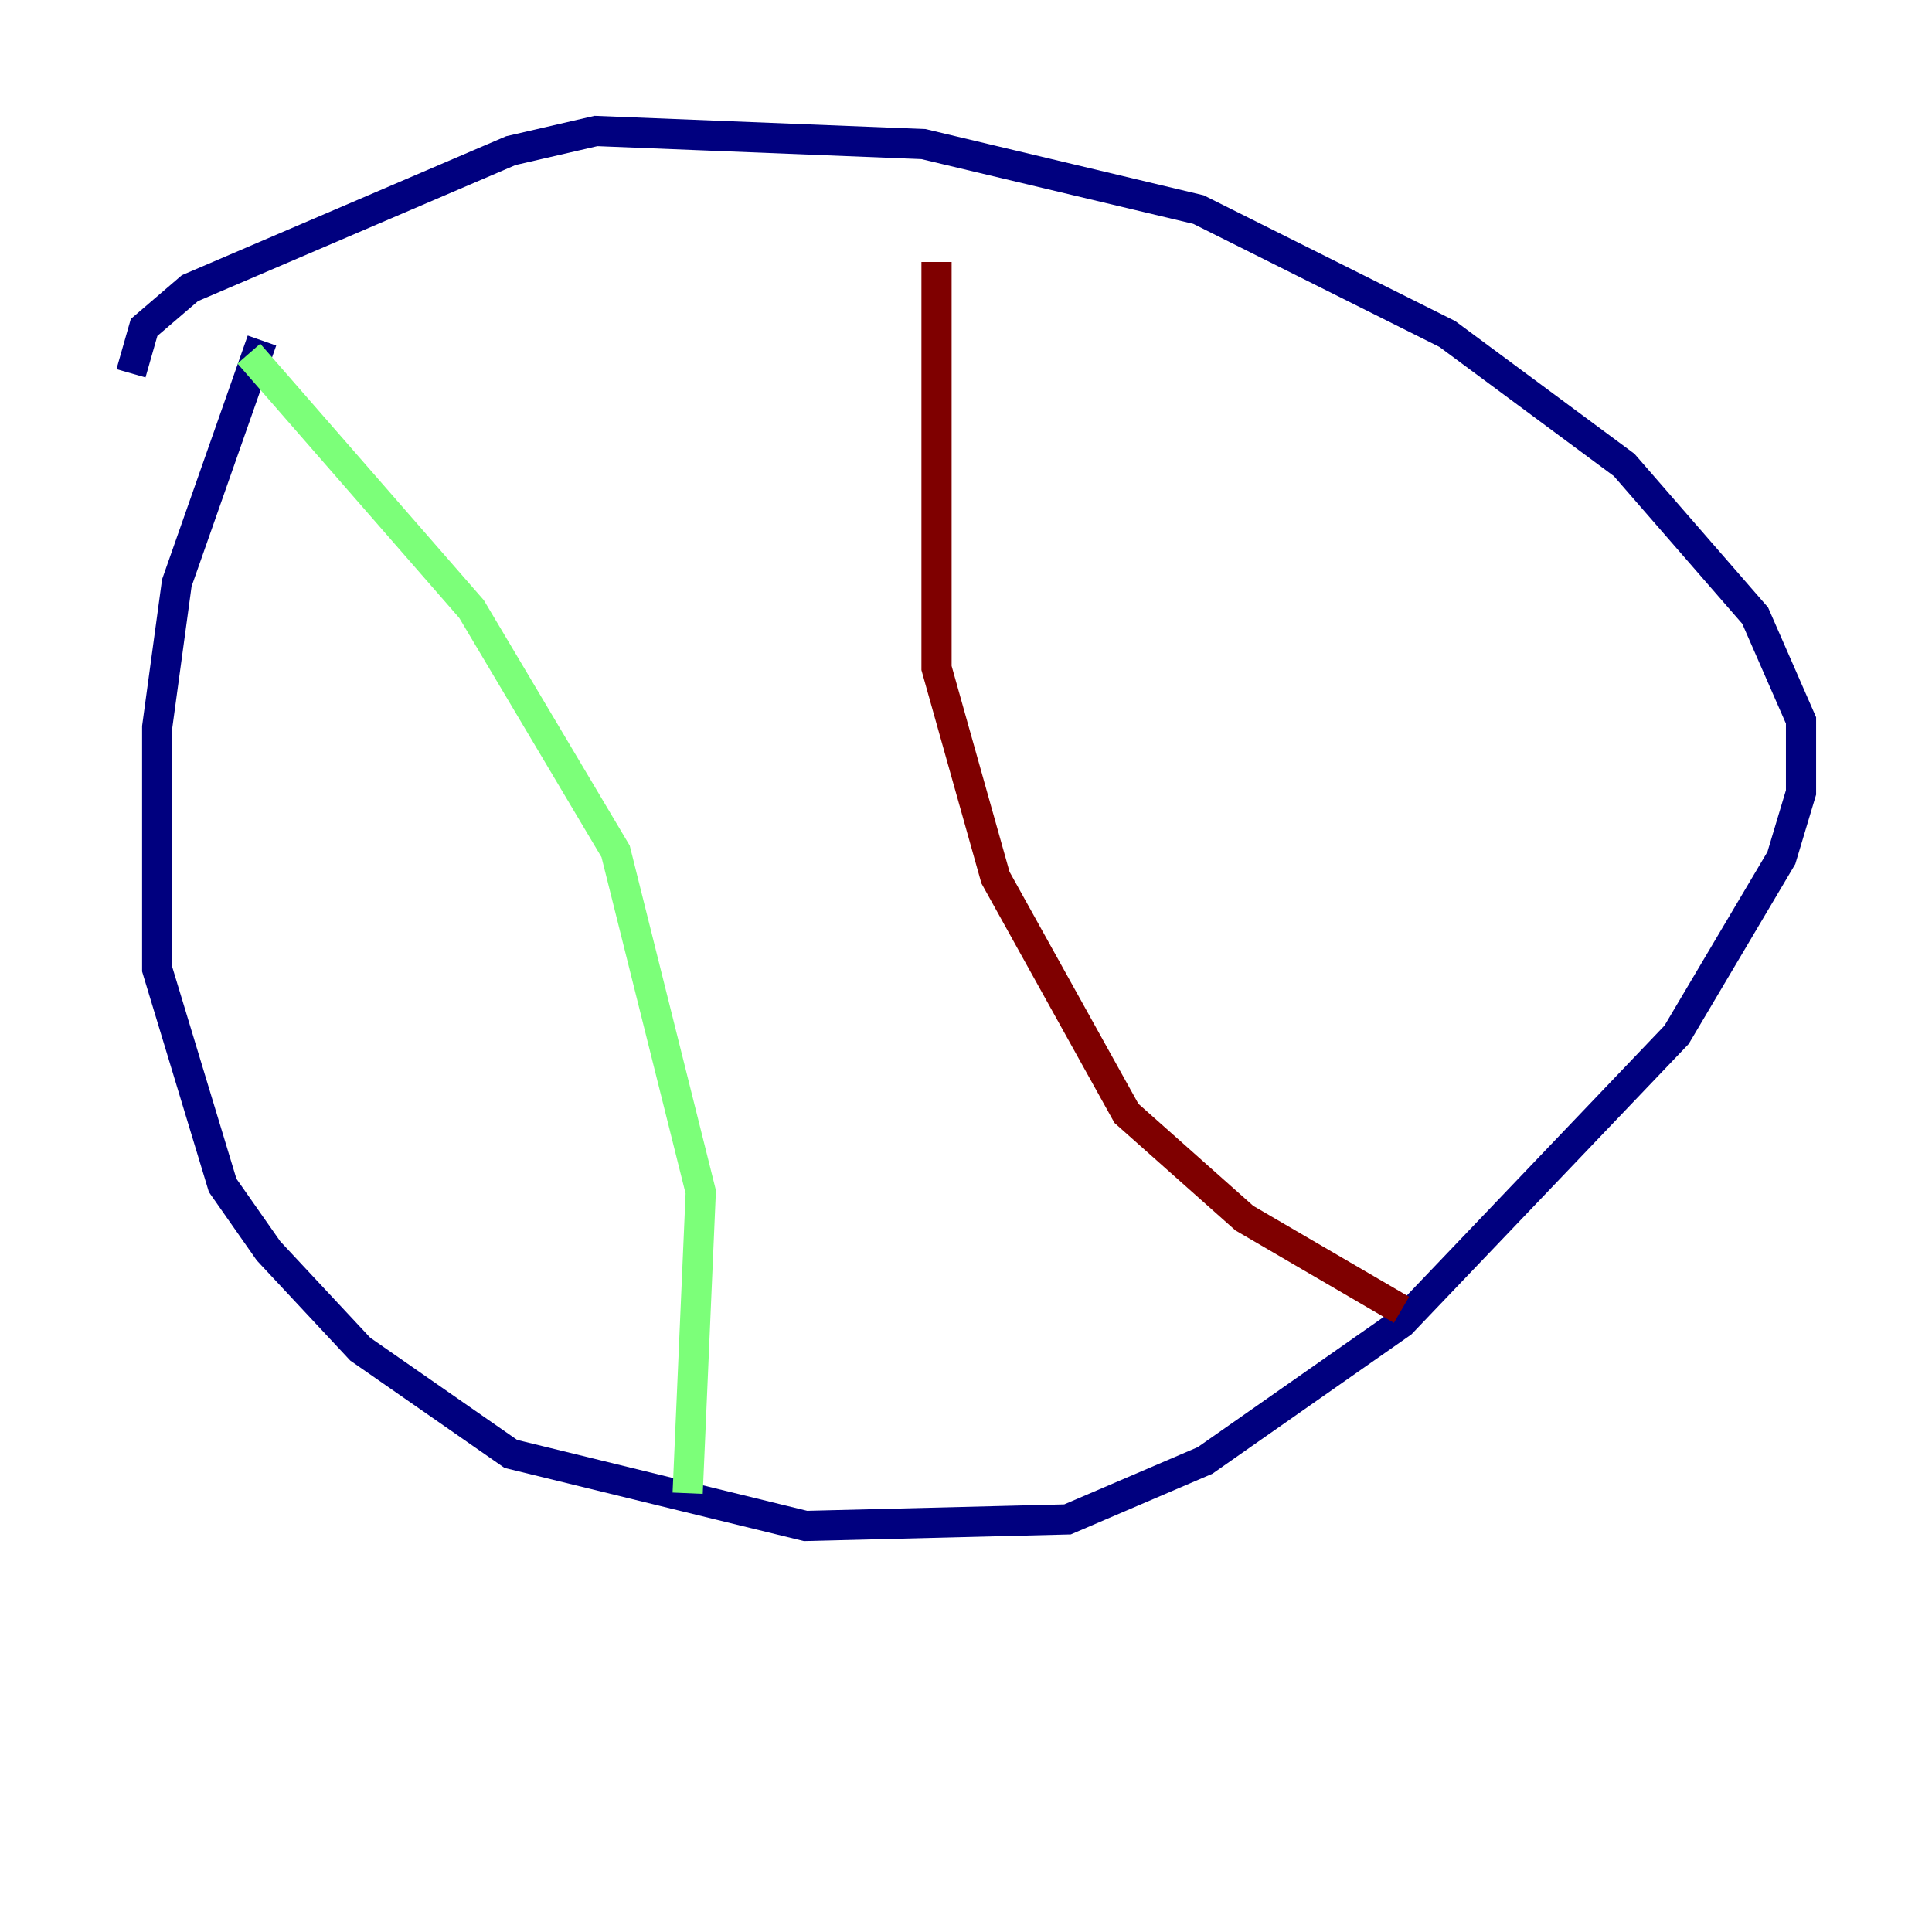 <?xml version="1.0" encoding="utf-8" ?>
<svg baseProfile="tiny" height="128" version="1.2" viewBox="0,0,128,128" width="128" xmlns="http://www.w3.org/2000/svg" xmlns:ev="http://www.w3.org/2001/xml-events" xmlns:xlink="http://www.w3.org/1999/xlink"><defs /><polyline fill="none" points="17.356,22.563 11.715,38.617 10.414,48.163 10.414,64.217 14.752,78.536 17.79,82.875 23.864,89.383 33.844,96.325 53.37,101.098 70.725,100.664 79.837,96.759 92.854,87.647 111.078,68.556 118.02,56.841 119.322,52.502 119.322,47.729 116.285,40.786 107.607,30.807 95.891,22.129 79.403,13.885 61.18,9.546 39.485,8.678 33.844,9.98 12.583,19.091 9.546,21.695 8.678,24.732" stroke="#00007f" stroke-width="2" /><polyline fill="none" points="16.488,23.43 31.241,40.352 40.786,56.407 46.427,78.969 45.559,98.929" stroke="#7cff79" stroke-width="2" /><polyline fill="none" points="92.854,86.78 82.441,80.705 74.63,73.763 65.953,58.142 62.047,44.258 62.047,17.356" stroke="#7f0000" stroke-width="2" /></svg>